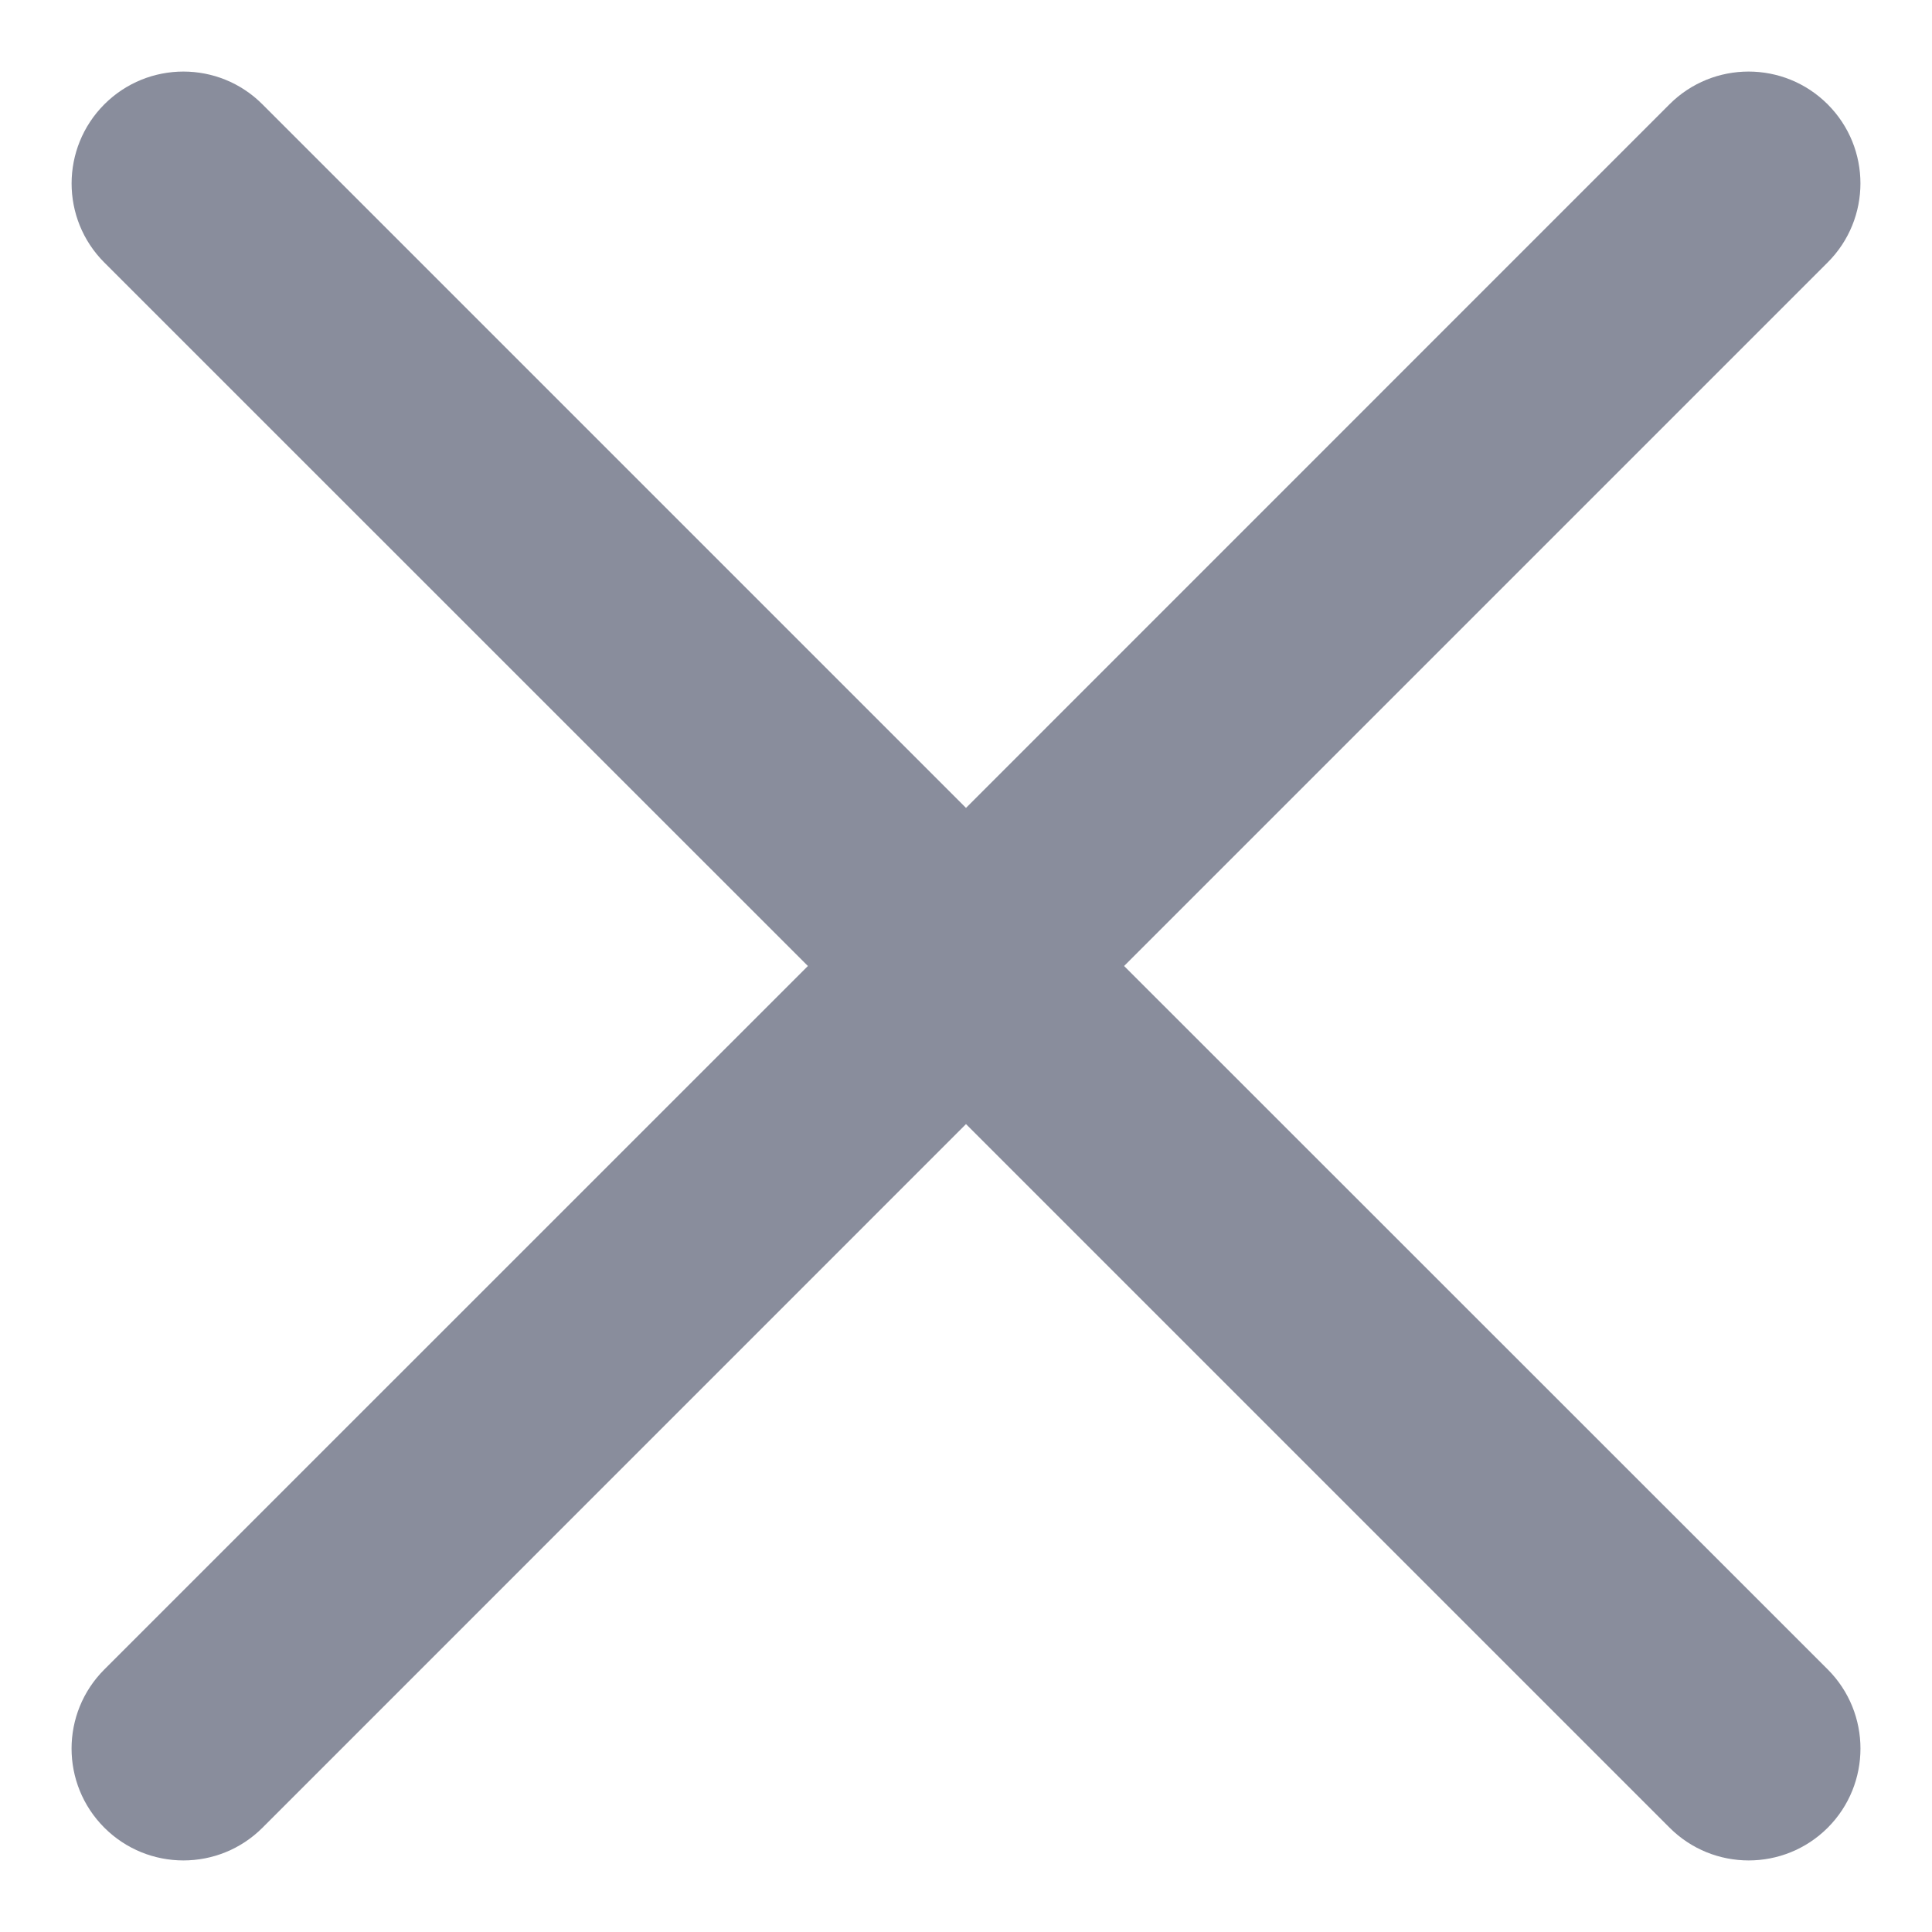 <svg width="18" height="18" viewBox="0 0 18 18" fill="none" xmlns="http://www.w3.org/2000/svg">
<path d="M10.473 9L17.028 2.445C17.435 2.038 17.435 1.379 17.028 0.972C16.621 0.565 15.961 0.565 15.554 0.972L9 7.527L2.445 0.972C2.039 0.565 1.379 0.565 0.972 0.972C0.566 1.379 0.565 2.039 0.972 2.446L7.527 9L0.972 15.554C0.565 15.961 0.565 16.621 0.972 17.028C1.379 17.435 2.039 17.435 2.446 17.028L9 10.473L15.555 17.028C15.962 17.435 16.622 17.435 17.029 17.028C17.435 16.621 17.435 15.961 17.029 15.554L10.473 9H10.473Z" fill="#898D9C"/>
</svg>